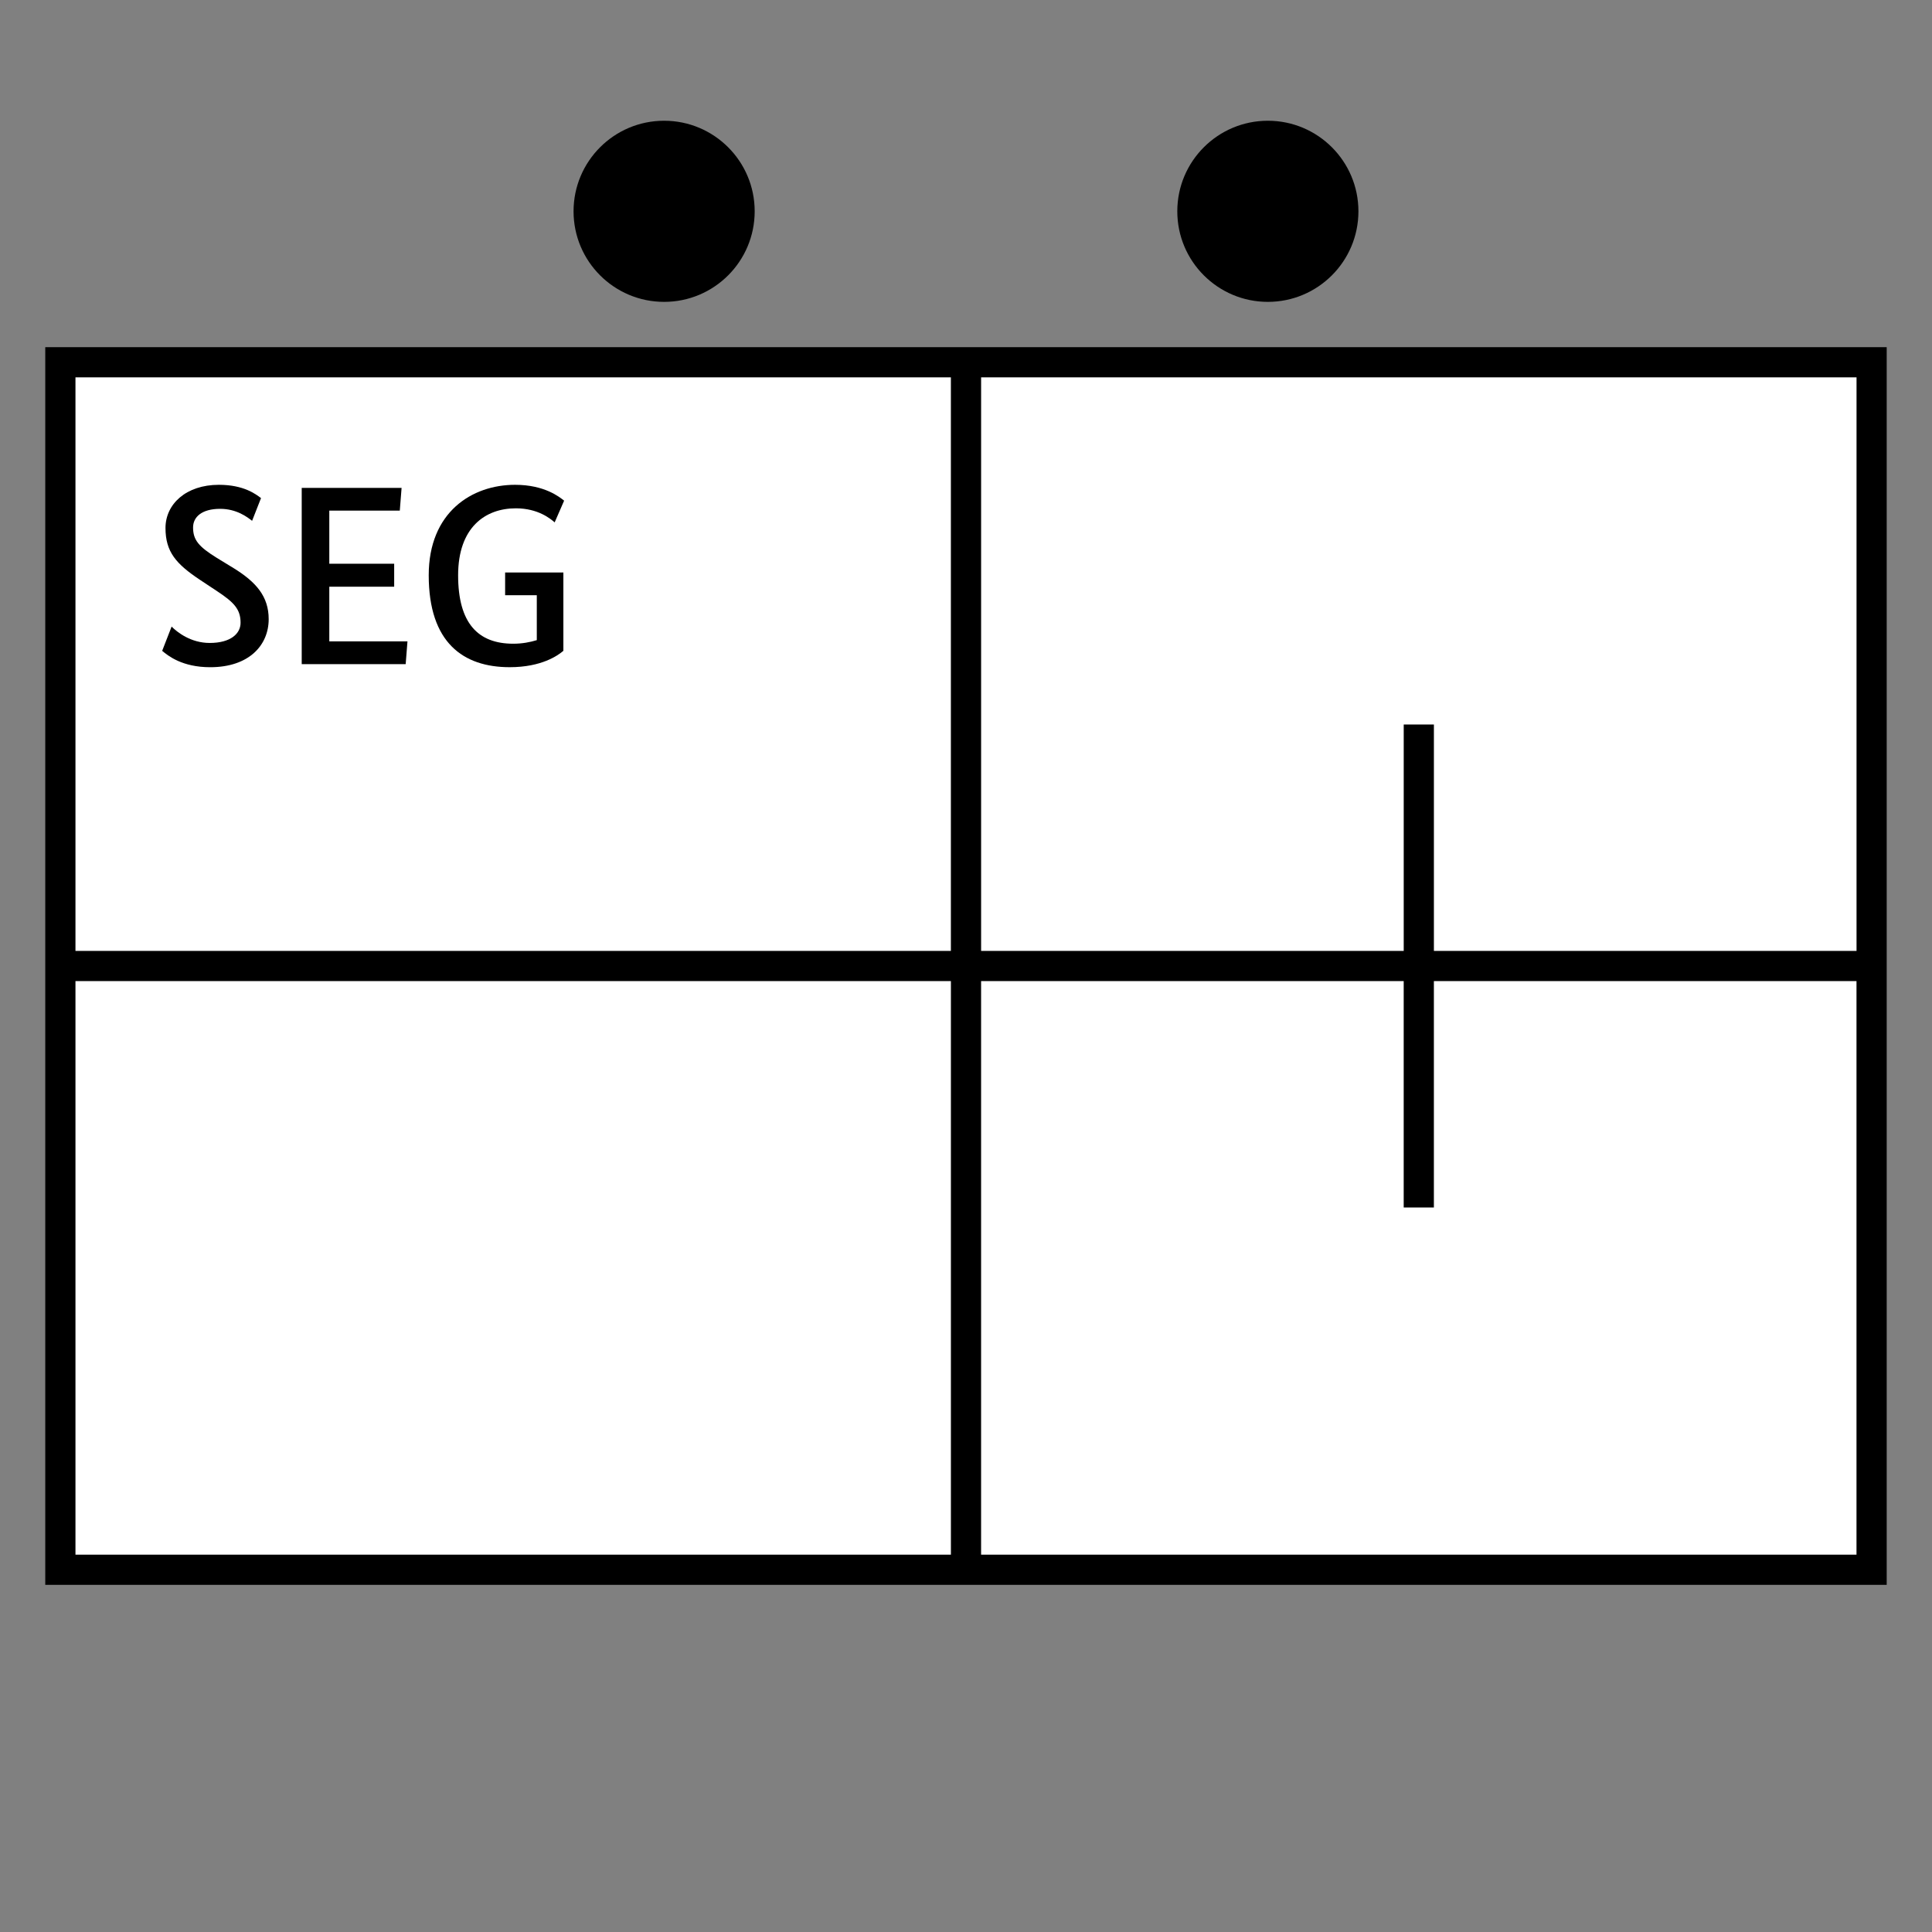 <?xml version="1.0" encoding="UTF-8"?>
<svg xmlns="http://www.w3.org/2000/svg" version="1.1" viewBox="0 0 90.709 90.709">
  <rect x="0" y="0" width="90.709" height="90.709" fill="#808080" stroke="none"/>
  <!-- Generator: Adobe Illustrator 29.1.0, SVG Export Plug-In . SVG Version: 2.1.0 Build 142)  -->
  <g id="Grundfläche">
    <rect x="0" y="0" width="90.709" height="90.709" fill="none"/>
  </g>
  <g id="Flächige_Fülung">
    <rect x="2.834" y="17.008" width="85.04" height="56.693" fill="#fff"/>
  </g>
  <g id="Takt_Zeichen__x28_umgewandelt_x29_">
    <path d="M2.125,74.41h86.457V16.3H2.125v58.11ZM3.543,46.063h41.103v26.93H3.543v-26.93ZM46.063,72.993v-26.93h19.842v10.63h1.417v-10.63h19.842v26.93h-41.102ZM87.165,44.646h-19.842v-10.63h-1.417v10.63h-19.842v-26.929h41.102v26.929ZM44.645,17.717v26.929H3.543v-26.929h41.103Z"/>
    <path d="M63.779,9.921c0,2.348-1.904,4.252-4.252,4.252-2.348,0-4.252-1.904-4.252-4.252s1.904-4.252,4.252-4.252c2.348,0,4.252,1.904,4.252,4.252ZM31.181,5.669c-2.348,0-4.252,1.904-4.252,4.252s1.904,4.252,4.252,4.252c2.348,0,4.252-1.904,4.252-4.252s-1.904-4.252-4.252-4.252Z"/>
  </g>
  <g id="Takt._Zeichen__x28_Typo_x29_">
    <g>
      <path d="M11.836,24.453c-.216-.168-.72-.563-1.5-.563-.863,0-1.271.384-1.271.875,0,.588.264.9,1.115,1.428l.804.491c1.043.648,1.631,1.319,1.631,2.387,0,1.212-.912,2.255-2.747,2.255-1.319,0-1.979-.54-2.254-.768l.443-1.139c.264.264.9.768,1.787.768.996,0,1.451-.444,1.451-.948,0-.636-.312-.959-1.091-1.475l-.815-.54c-1.116-.744-1.619-1.308-1.619-2.435,0-1.115.959-2.027,2.506-2.027,1.176,0,1.739.444,1.979.624l-.419,1.067Z"/>
      <path d="M18.771,23.973h-3.31v2.494h3.046v1.08h-3.046v2.567h3.67l-.084,1.067h-4.881v-8.275h4.689l-.084,1.067Z"/>
      <path d="M26.45,30.557c-.252.216-1.02.768-2.519.768-2.183,0-3.802-1.151-3.802-4.317,0-2.962,2.027-4.246,4.054-4.246,1.391,0,2.087.576,2.303.744l-.444,1.02c-.192-.168-.779-.66-1.823-.66-1.439,0-2.71.899-2.71,3.143,0,2.255.936,3.214,2.59,3.214.42,0,.792-.072,1.104-.168v-2.11h-1.487v-1.067h2.735v3.682Z"/>
    </g>
  </g>
</svg>